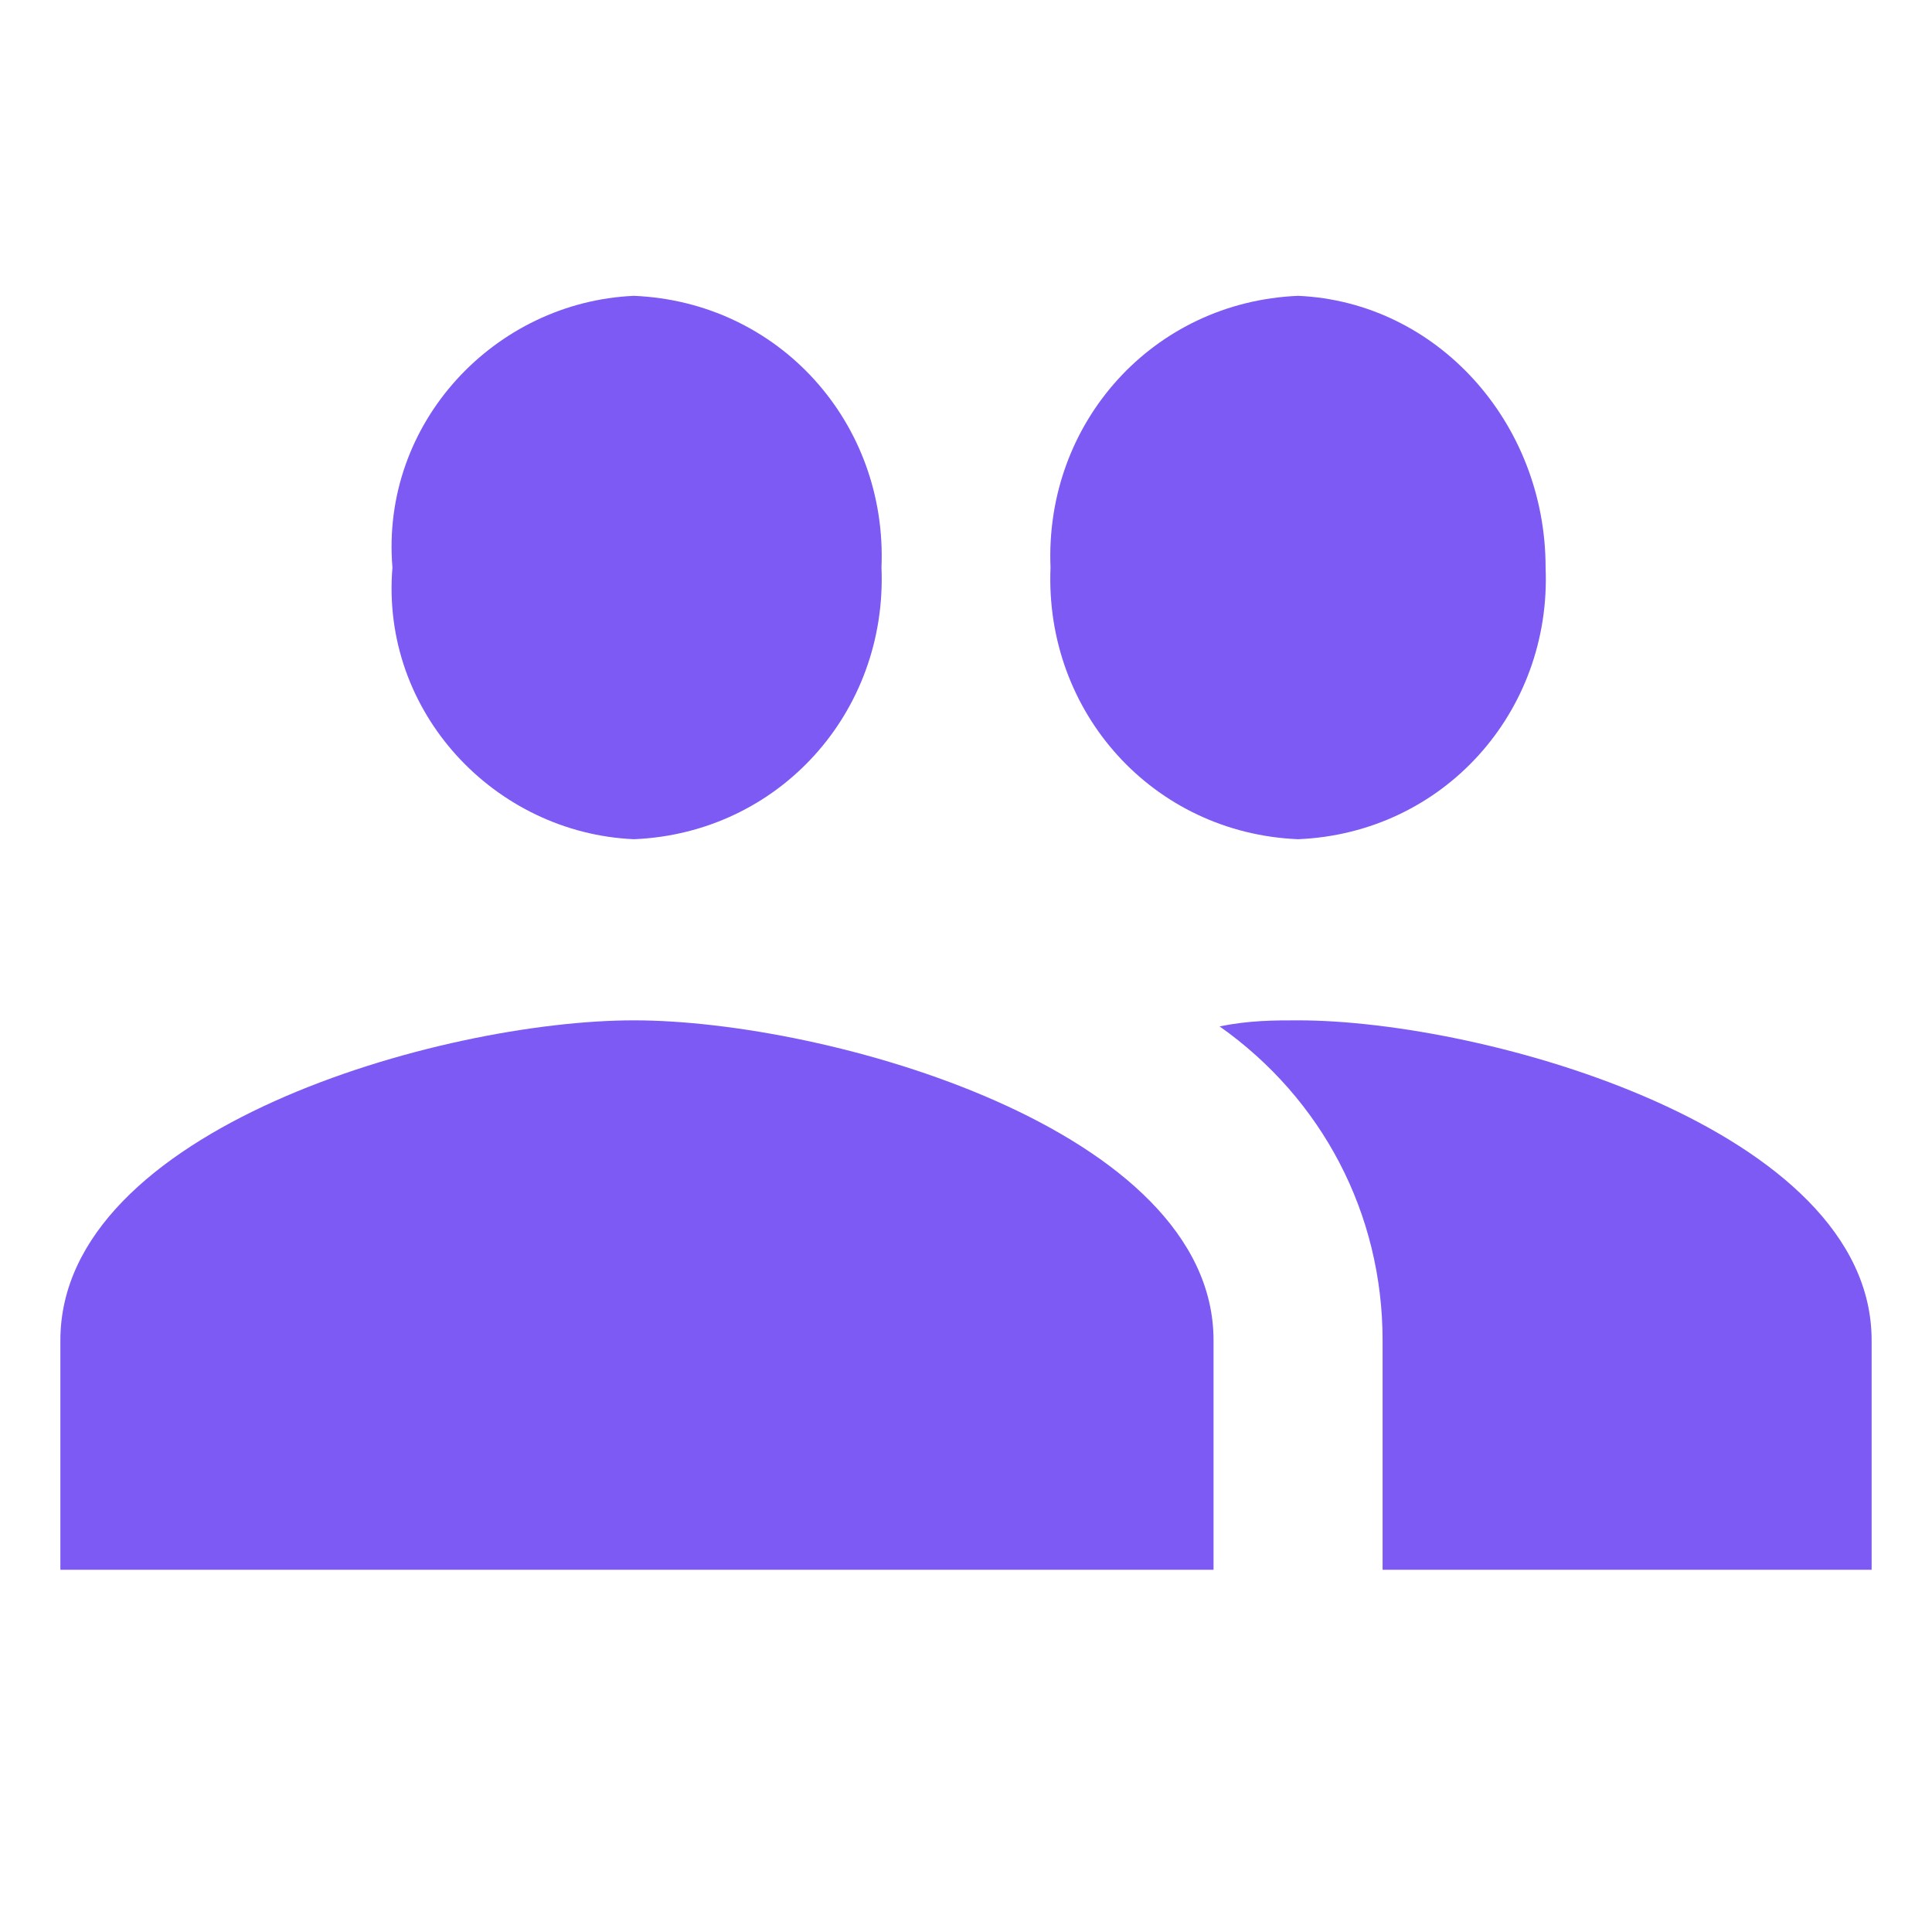 <?xml version="1.0" encoding="utf-8"?>
<!-- Generator: Adobe Illustrator 25.0.1, SVG Export Plug-In . SVG Version: 6.00 Build 0)  -->
<svg version="1.1" id="Layer_1" xmlns="http://www.w3.org/2000/svg" xmlns:xlink="http://www.w3.org/1999/xlink" x="0px" y="0px"
	 viewBox="0 0 32 32" style="enable-background:new 0 0 32 32;" xml:space="preserve">
<style type="text/css">
	.st0{fill:#7C5AF3;}
</style>
<path id="Icon_material-group" class="st0" d="M21.5,13.9c2.4-0.1,4.2-2.1,4.1-4.5C25.6,7,23.8,5,21.5,4.9C19.1,5,17.3,7,17.4,9.4
	c0,0,0,0,0,0C17.3,11.8,19.1,13.8,21.5,13.9C21.5,13.9,21.5,13.9,21.5,13.9z M10.5,13.9c2.4-0.1,4.2-2.1,4.1-4.5
	C14.7,7,12.9,5,10.5,4.9C8.2,5,6.3,7,6.5,9.4c0,0,0,0,0,0C6.3,11.8,8.2,13.8,10.5,13.9L10.5,13.9z M10.5,16.9
	c-3.2,0-9.5,1.8-9.5,5.3v3.8h19.1v-3.8C20.1,18.7,13.7,16.9,10.5,16.9L10.5,16.9z M21.5,16.9c-0.4,0-0.8,0-1.3,0.1
	c1.7,1.2,2.7,3.1,2.7,5.2v3.8H31v-3.8C31,18.7,24.6,16.9,21.5,16.9z"/>
</svg>
